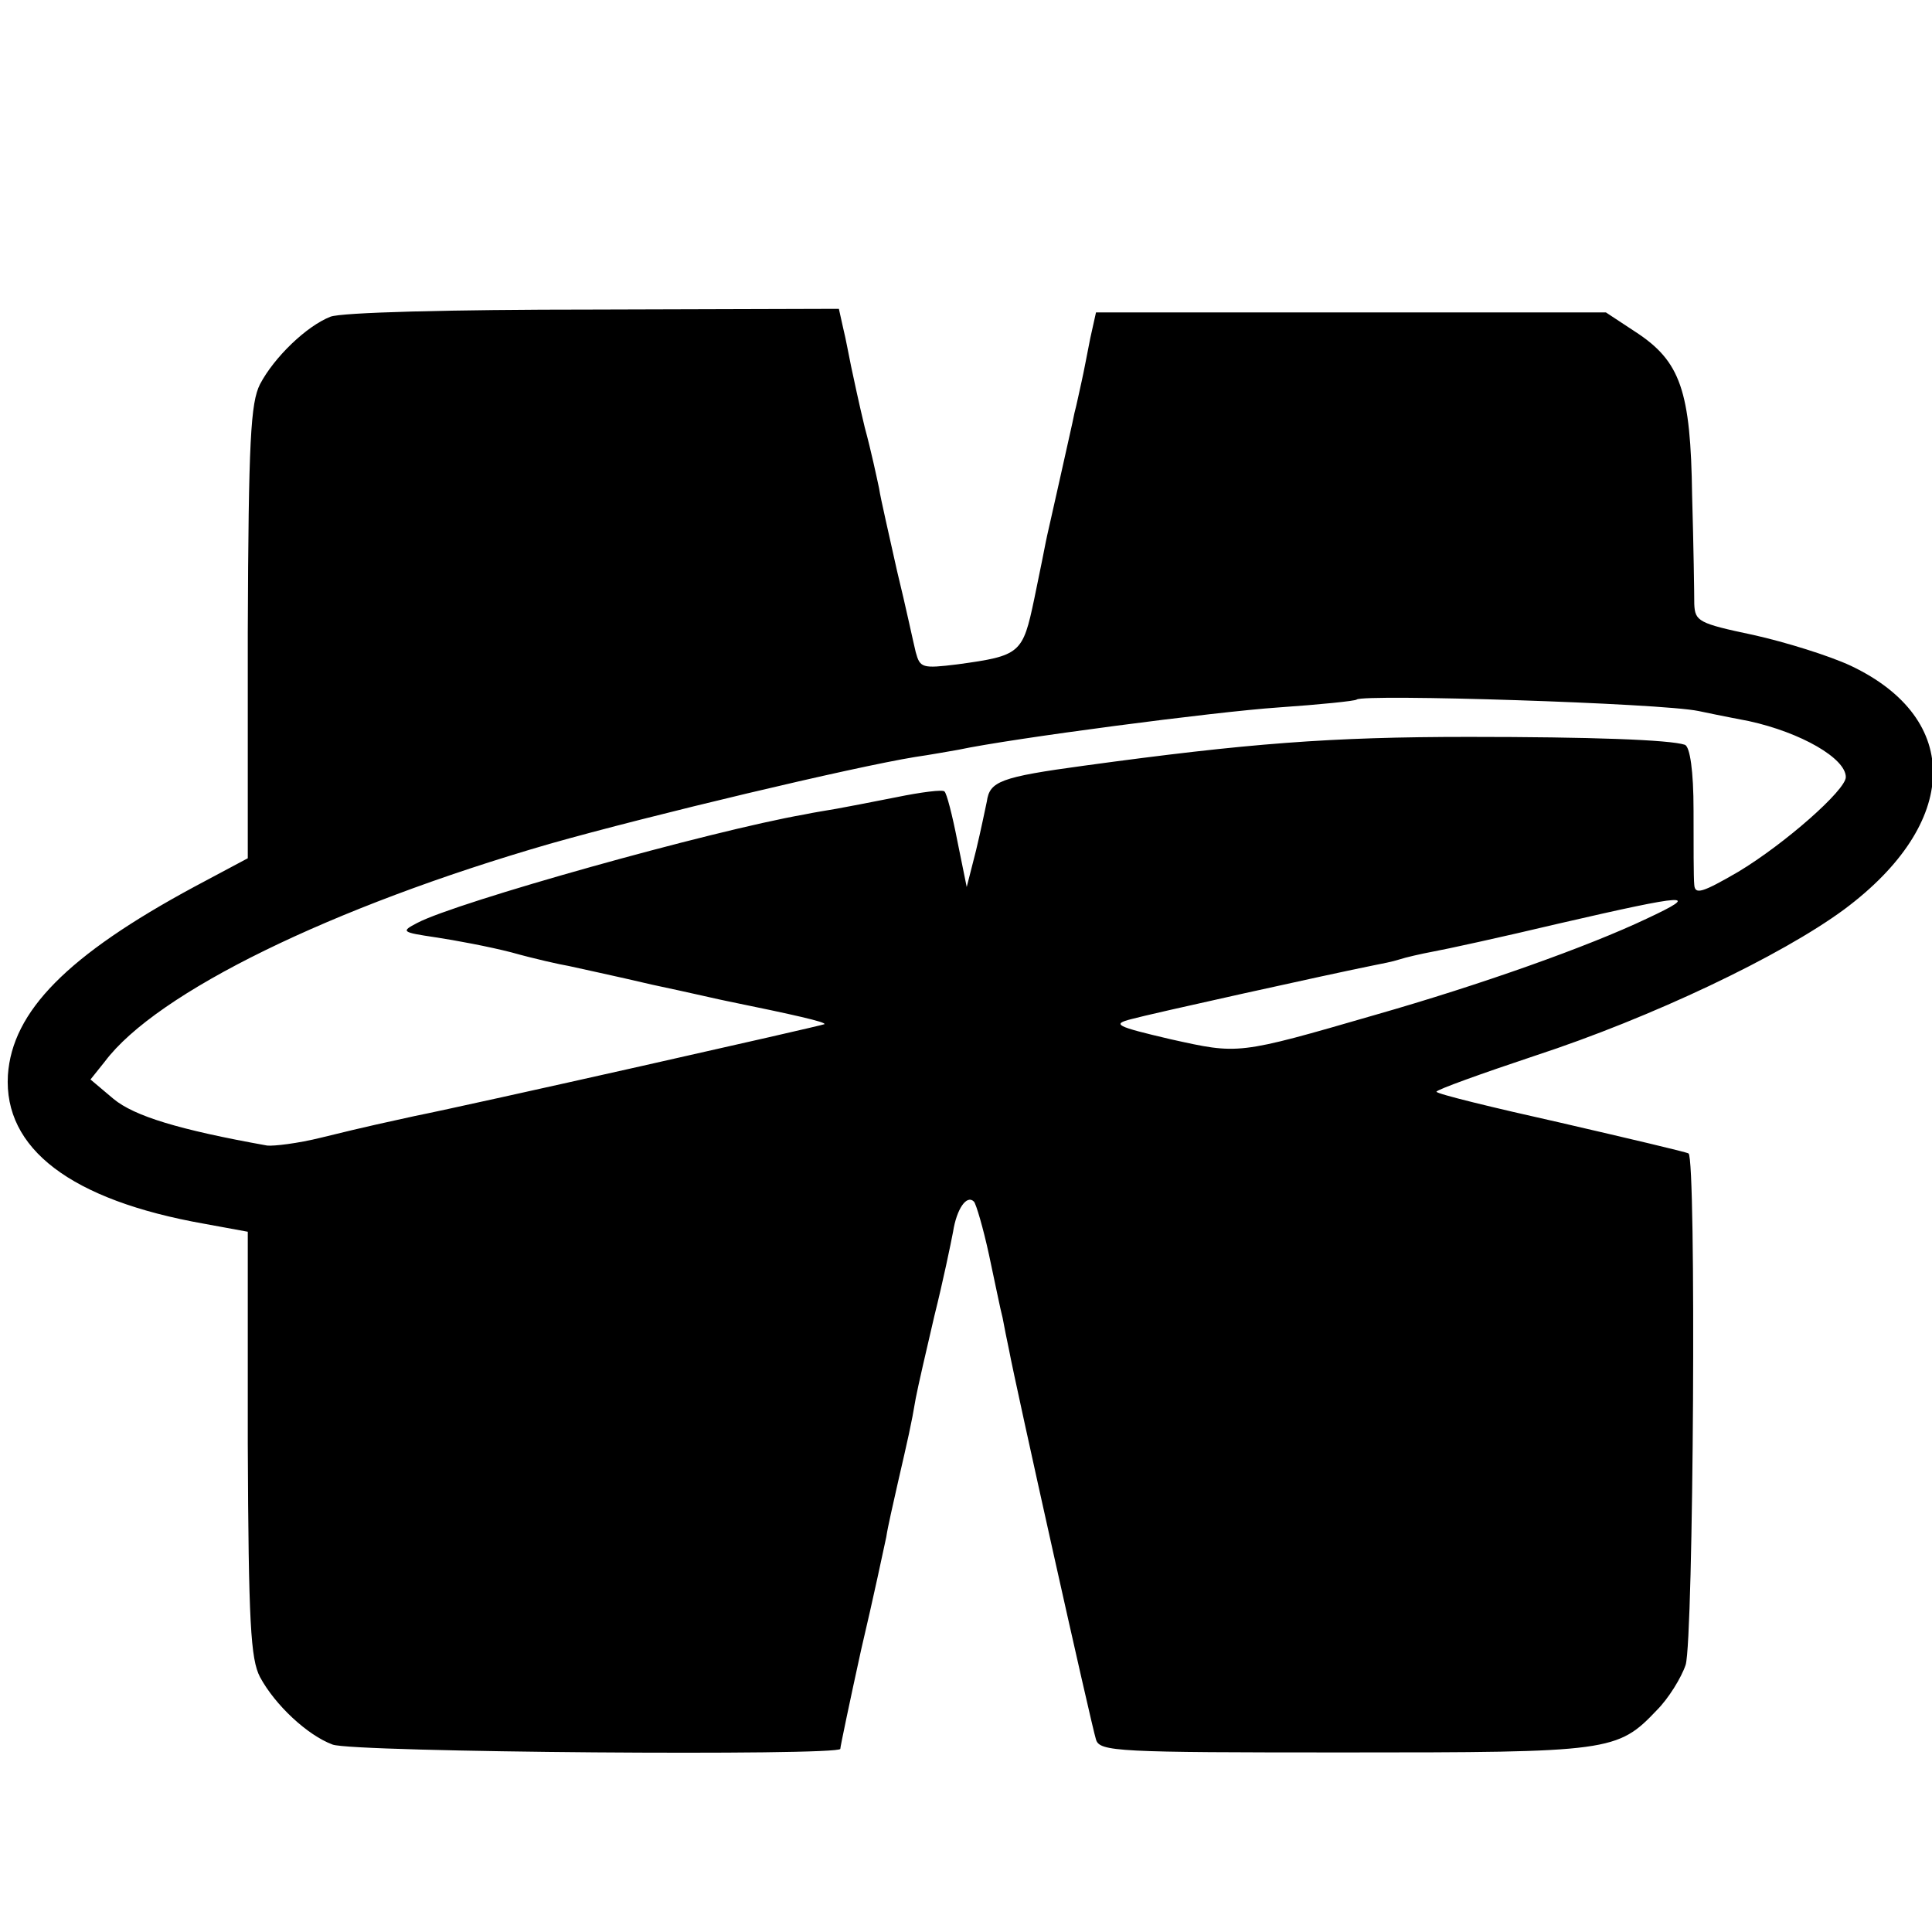 <?xml version="1.0" standalone="no"?>
<!DOCTYPE svg PUBLIC "-//W3C//DTD SVG 20010904//EN"
 "http://www.w3.org/TR/2001/REC-SVG-20010904/DTD/svg10.dtd">
<svg version="1.0" xmlns="http://www.w3.org/2000/svg"
 width="269pt" height="269pt" viewBox="0 0 269 269"
 preserveAspectRatio="xMidYMid meet">
<g transform="translate(0,269) scale(0.1,-0.1)"
fill="#000000" stroke="none">
<path d="M460 2249 c-33 -13 -78 -56 -98 -94 -13 -26 -16 -77 -17 -345 l0
-315 -75 -40 c-176 -95 -253 -173 -259 -262 -6 -102 87 -174 274 -207 l60 -11
0 -295 c1 -250 4 -300 17 -325 21 -39 66 -81 101 -94 28 -11 707 -16 707 -6 0
3 13 65 29 138 17 72 32 143 35 157 2 14 10 48 16 75 14 61 19 82 25 118 3 16
15 68 26 115 12 48 23 101 26 117 5 32 19 52 29 42 3 -3 13 -37 21 -74 8 -37
16 -77 19 -88 2 -11 6 -31 9 -45 8 -44 115 -524 121 -542 5 -17 30 -18 345
-18 371 0 381 1 436 59 16 16 34 45 40 63 11 36 15 706 4 712 -3 2 -84 21
-179 43 -94 21 -172 40 -172 43 1 3 62 25 137 50 162 53 343 139 431 204 161
120 165 265 9 339 -30 14 -91 33 -136 43 -76 16 -81 19 -82 43 0 14 -1 82 -3
151 -2 146 -16 187 -79 228 l-41 27 -355 0 -355 0 -8 -36 c-4 -20 -9 -47 -12
-60 -3 -13 -7 -33 -10 -44 -2 -11 -12 -54 -21 -95 -9 -41 -18 -79 -19 -85 -1
-5 -8 -41 -16 -79 -16 -76 -19 -79 -107 -91 -49 -6 -52 -5 -58 17 -3 12 -14
64 -26 113 -11 50 -23 101 -25 115 -3 14 -11 52 -20 85 -8 33 -16 71 -19 85
-3 14 -7 37 -11 53 l-6 27 -341 -1 c-202 0 -352 -4 -367 -10z m1905 -549 c33
-7 65 -13 70 -14 73 -16 135 -52 135 -78 0 -18 -85 -93 -150 -132 -50 -29 -60
-32 -61 -18 -1 9 -1 56 -1 104 0 55 -5 88 -12 91 -21 7 -131 11 -301 11 -193
0 -308 -9 -535 -40 -118 -16 -132 -22 -136 -50 -2 -9 -8 -39 -15 -68 l-13 -51
-13 64 c-7 36 -15 67 -18 69 -2 3 -33 -1 -67 -8 -35 -7 -72 -14 -83 -16 -11
-2 -31 -5 -45 -8 -131 -23 -484 -122 -539 -151 -23 -12 -22 -13 25 -20 27 -4
75 -13 106 -21 32 -9 68 -17 80 -19 13 -3 65 -14 116 -26 52 -11 99 -22 105
-23 93 -19 137 -29 135 -32 -3 -2 -491 -112 -571 -128 -36 -8 -61 -13 -130
-30 -32 -8 -66 -12 -75 -11 -123 22 -185 41 -214 65 l-32 27 20 25 c72 96 315
215 619 303 141 40 423 107 509 121 21 3 48 8 60 10 75 16 358 53 446 59 58 4
107 9 109 11 9 8 424 -5 476 -16z m-72 -289 c-82 -39 -231 -92 -378 -134 -193
-56 -190 -55 -285 -34 -77 18 -82 21 -55 28 25 7 278 63 338 75 10 2 26 5 35
8 9 3 31 8 47 11 17 3 95 20 175 39 182 42 200 43 123 7z"/>
</g>
</svg>
